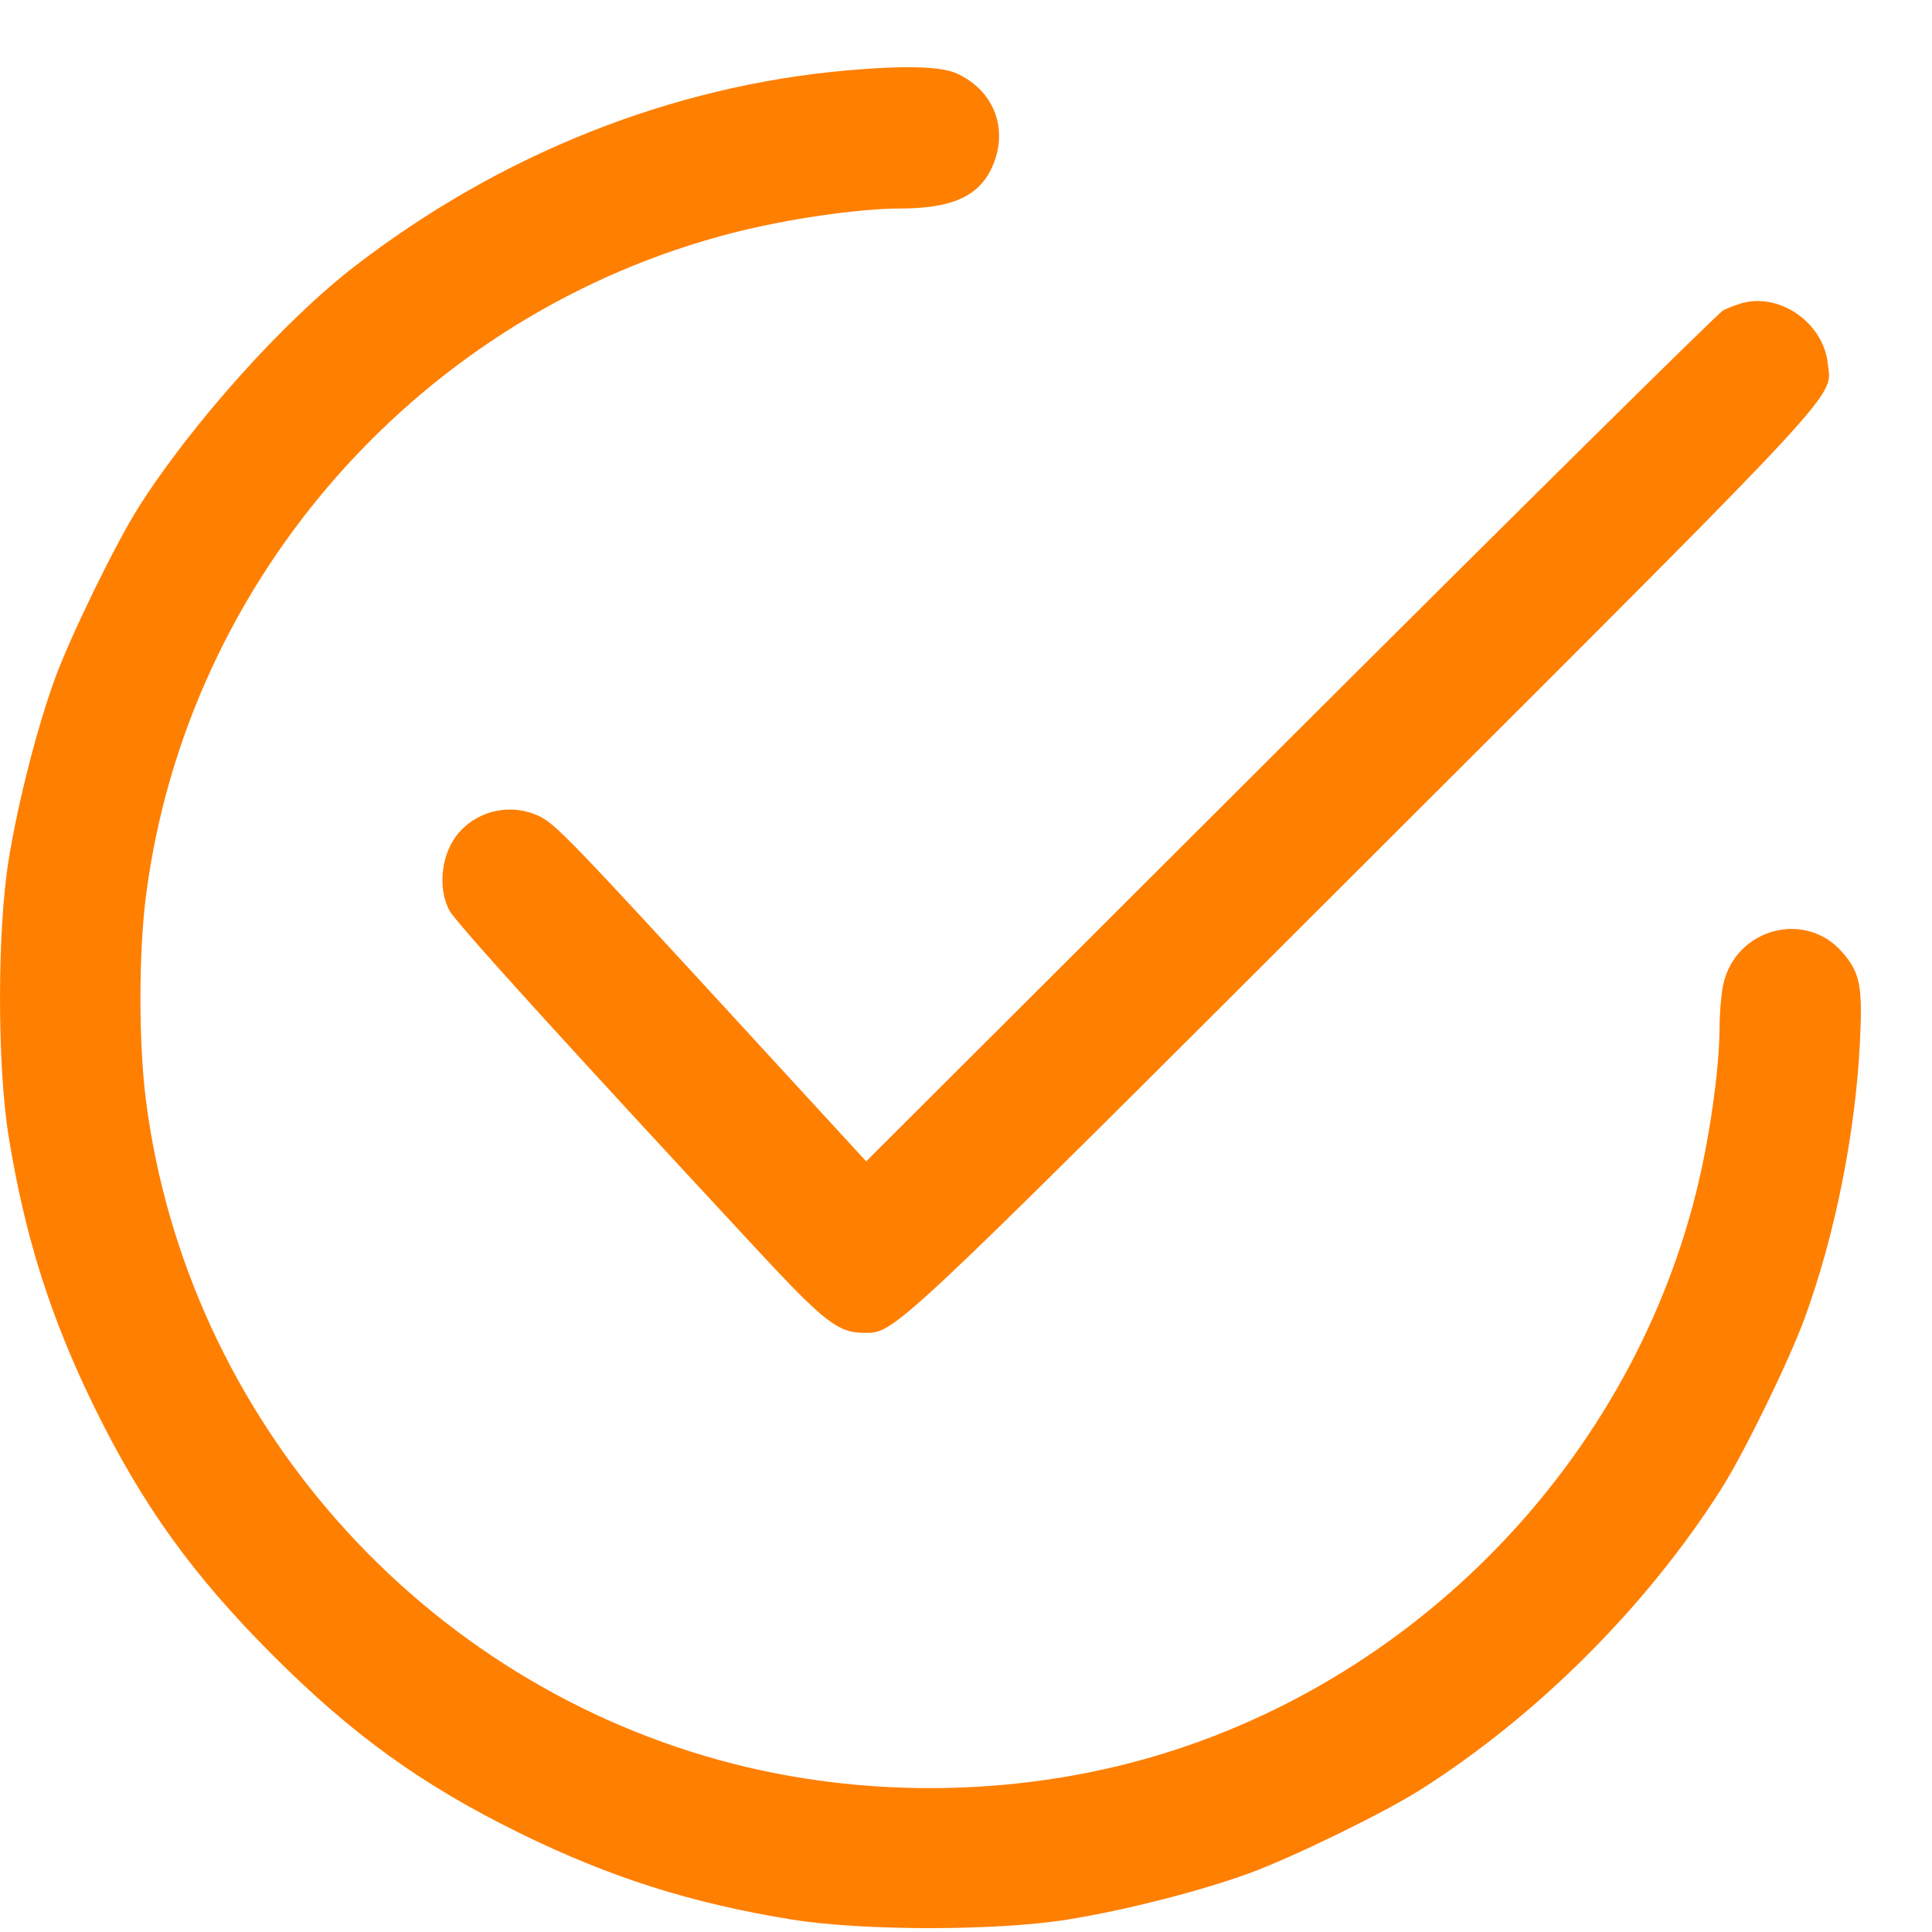 <svg viewBox="0 0 27 27" fill="none" xmlns="http://www.w3.org/2000/svg">
<path fill-rule="evenodd" clip-rule="evenodd" d="M11.825 0.985C9.376 1.204 6.995 2.152 4.96 3.719C3.969 4.482 2.683 5.916 1.939 7.085C1.618 7.591 0.993 8.871 0.769 9.481C0.519 10.165 0.252 11.208 0.121 12.018C-0.04 13.01 -0.04 14.892 0.121 15.883C0.348 17.285 0.707 18.418 1.322 19.672C1.995 21.042 2.694 22.013 3.813 23.133C4.932 24.252 5.903 24.951 7.274 25.623C8.528 26.238 9.661 26.598 11.062 26.825C12.054 26.986 13.936 26.986 14.927 26.825C15.737 26.694 16.781 26.427 17.464 26.177C18.075 25.953 19.355 25.328 19.86 25.006C21.493 23.968 23.012 22.449 24.05 20.816C24.372 20.311 24.997 19.031 25.221 18.42C25.644 17.264 25.93 15.837 25.993 14.563C26.032 13.776 25.996 13.592 25.742 13.303C25.226 12.716 24.263 12.975 24.085 13.748C24.056 13.874 24.032 14.152 24.031 14.366C24.029 14.947 23.889 15.926 23.7 16.679C22.726 20.554 19.598 23.682 15.723 24.656C13.945 25.103 12.016 25.1 10.25 24.65C5.898 23.538 2.615 19.833 2.04 15.383C1.937 14.581 1.937 13.322 2.04 12.519C2.612 8.073 5.9 4.363 10.25 3.252C11.012 3.058 11.987 2.916 12.58 2.914C13.307 2.912 13.678 2.745 13.864 2.337C14.101 1.814 13.899 1.27 13.376 1.029C13.154 0.926 12.646 0.912 11.825 0.985ZM24.361 4.232C24.277 4.254 24.151 4.301 24.081 4.338C24.011 4.375 21.288 7.066 18.029 10.318L12.105 16.23L10.63 14.625C7.9 11.653 7.756 11.504 7.511 11.395C7.05 11.191 6.502 11.385 6.288 11.828C6.152 12.109 6.148 12.469 6.278 12.72C6.365 12.887 7.828 14.5 10.594 17.479C11.522 18.478 11.715 18.627 12.079 18.627C12.508 18.627 12.426 18.704 19.054 12.084C25.91 5.237 25.599 5.573 25.543 5.076C25.48 4.519 24.892 4.099 24.361 4.232Z" fill="#FF7F00"/>
</svg>
